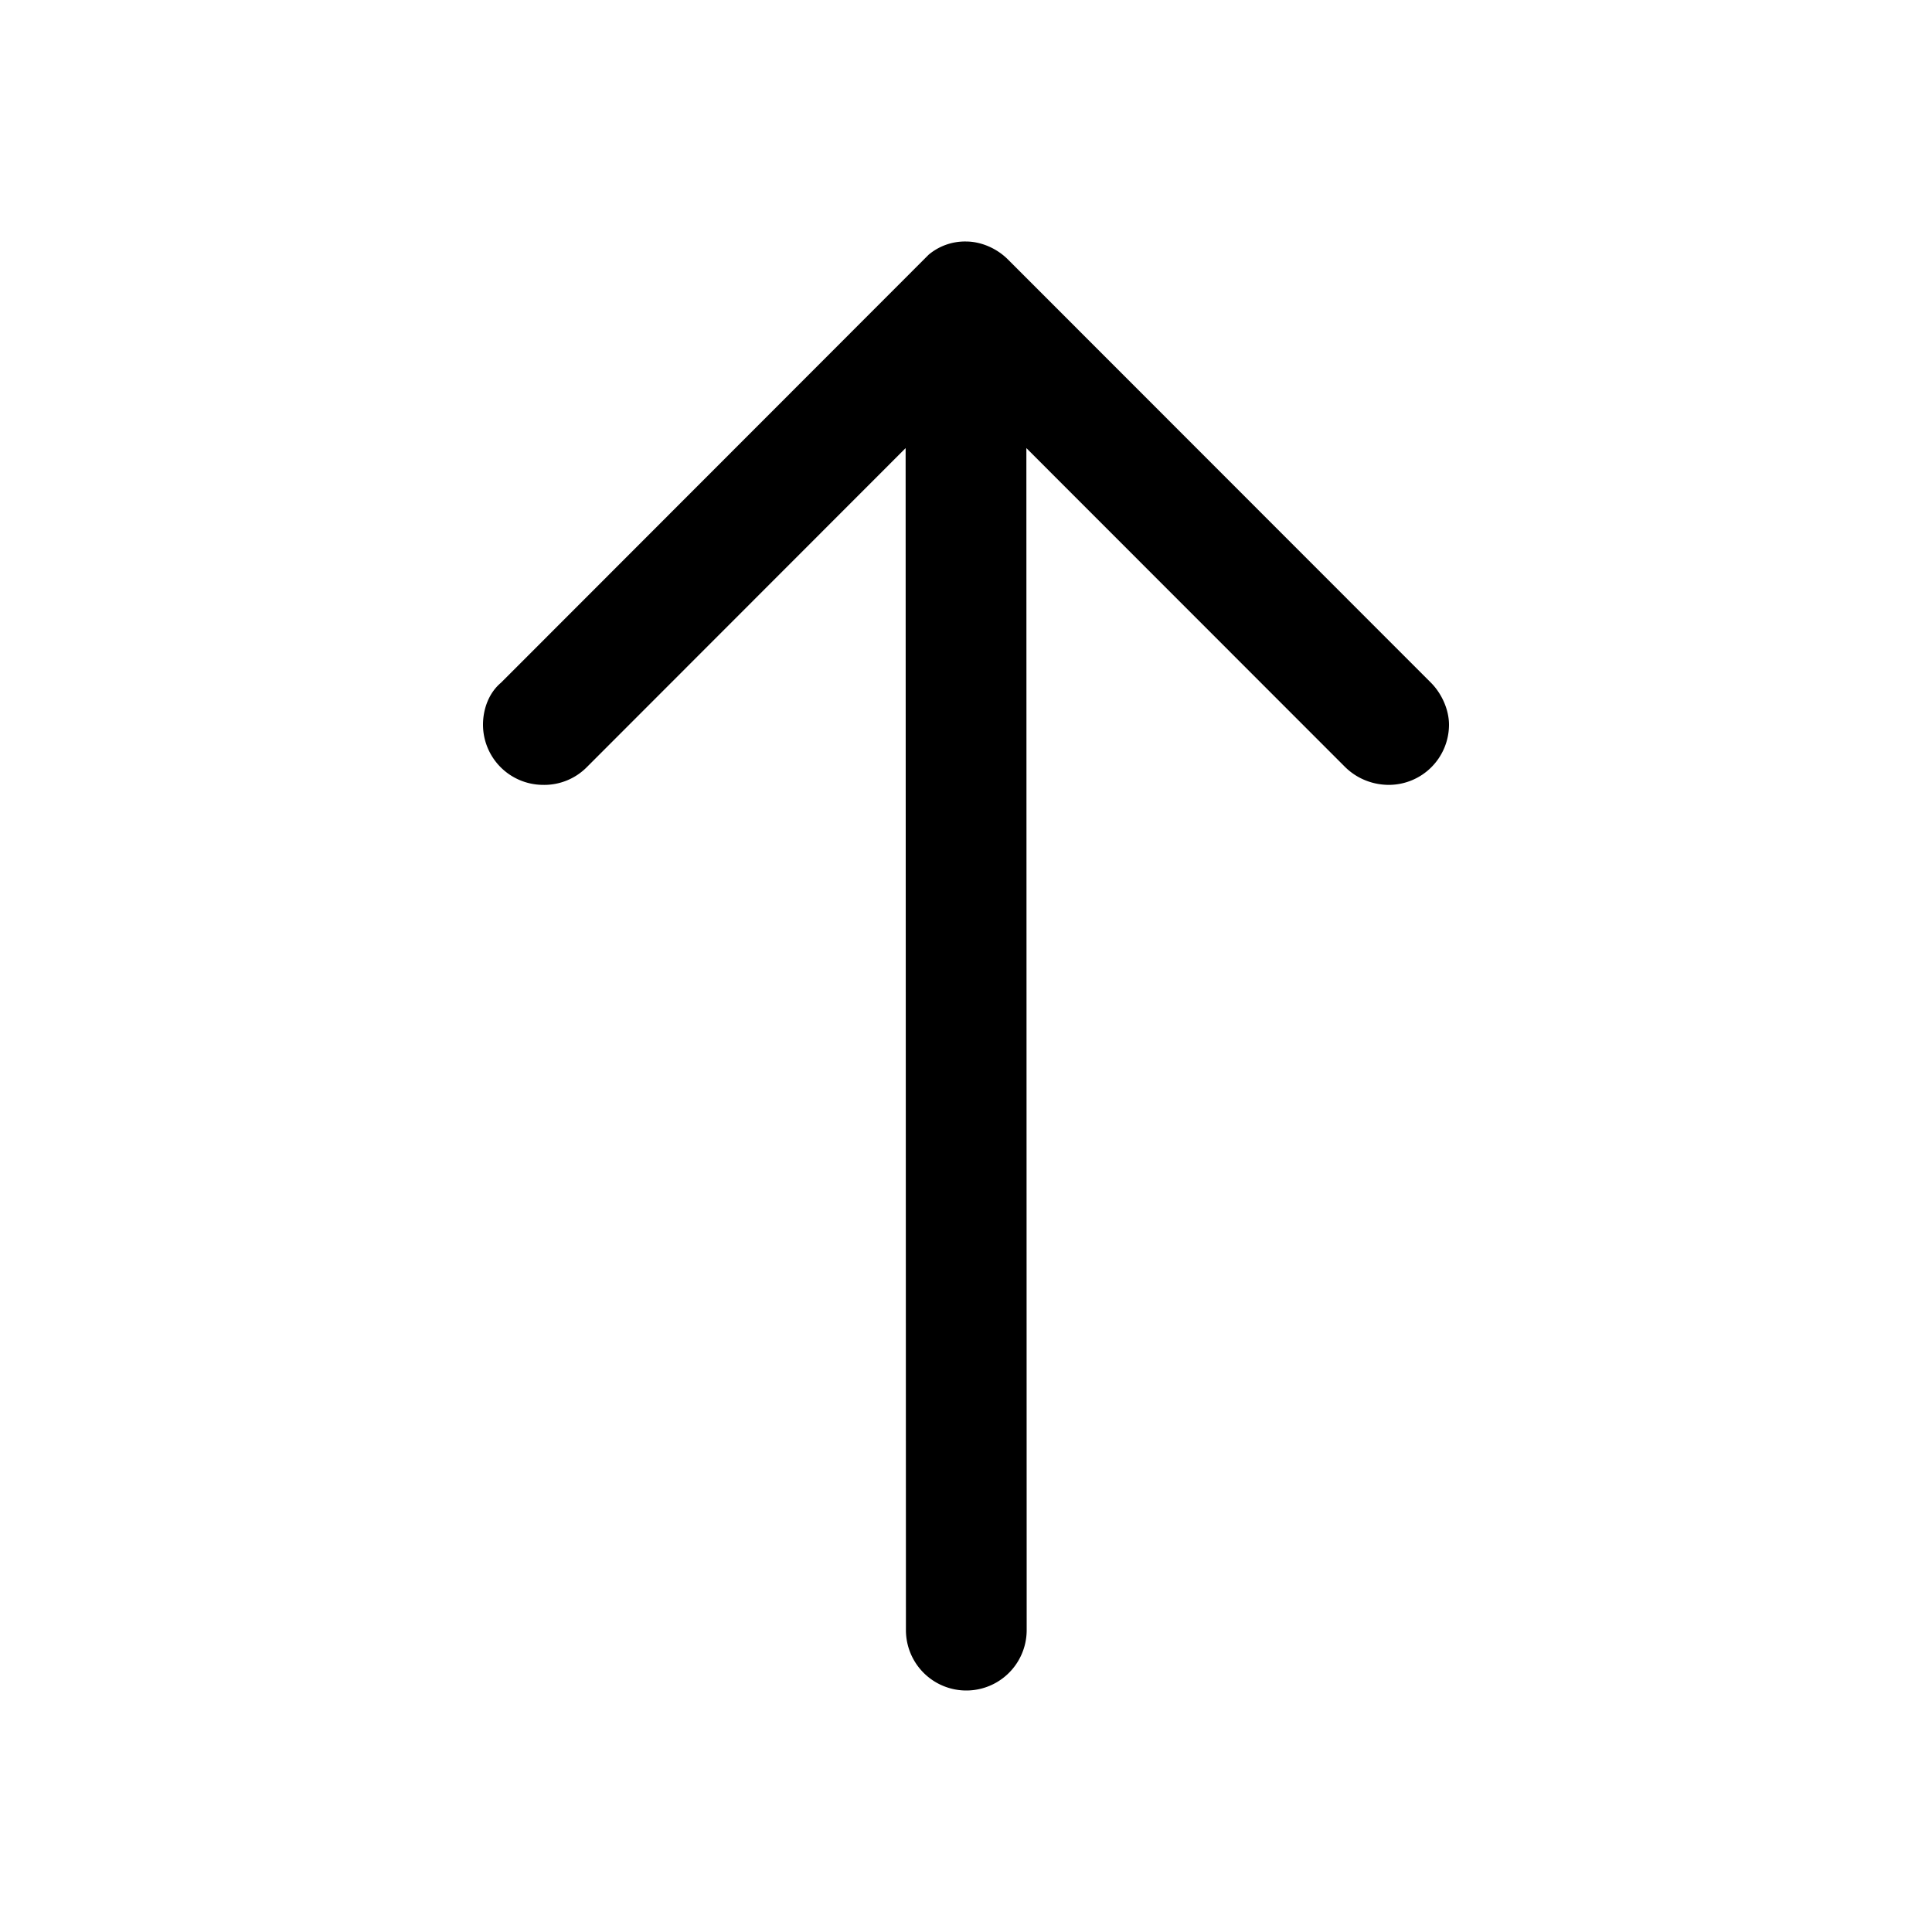 <svg id="icon" height="32" viewBox="0 0 32 32" width="32" xmlns="http://www.w3.org/2000/svg"><path d="m16 4c.232 0 .497.1.696.299l7.006 7.01c.165.165.298.43.298.696a.998.998 0 0 1 -.994.995c-.266 0-.53-.1-.73-.299l-5.276-5.279.005 19.578a1 1 0 1 1 -2 0l-.005-19.578-5.276 5.28a.992.992 0 0 1 -.73.298.998.998 0 0 1 -.994-.995c0-.266.1-.531.298-.697l7.083-7.089a.936.936 0 0 1 .619-.219z" fill="currentColor" fill-rule="evenodd"/></svg>
